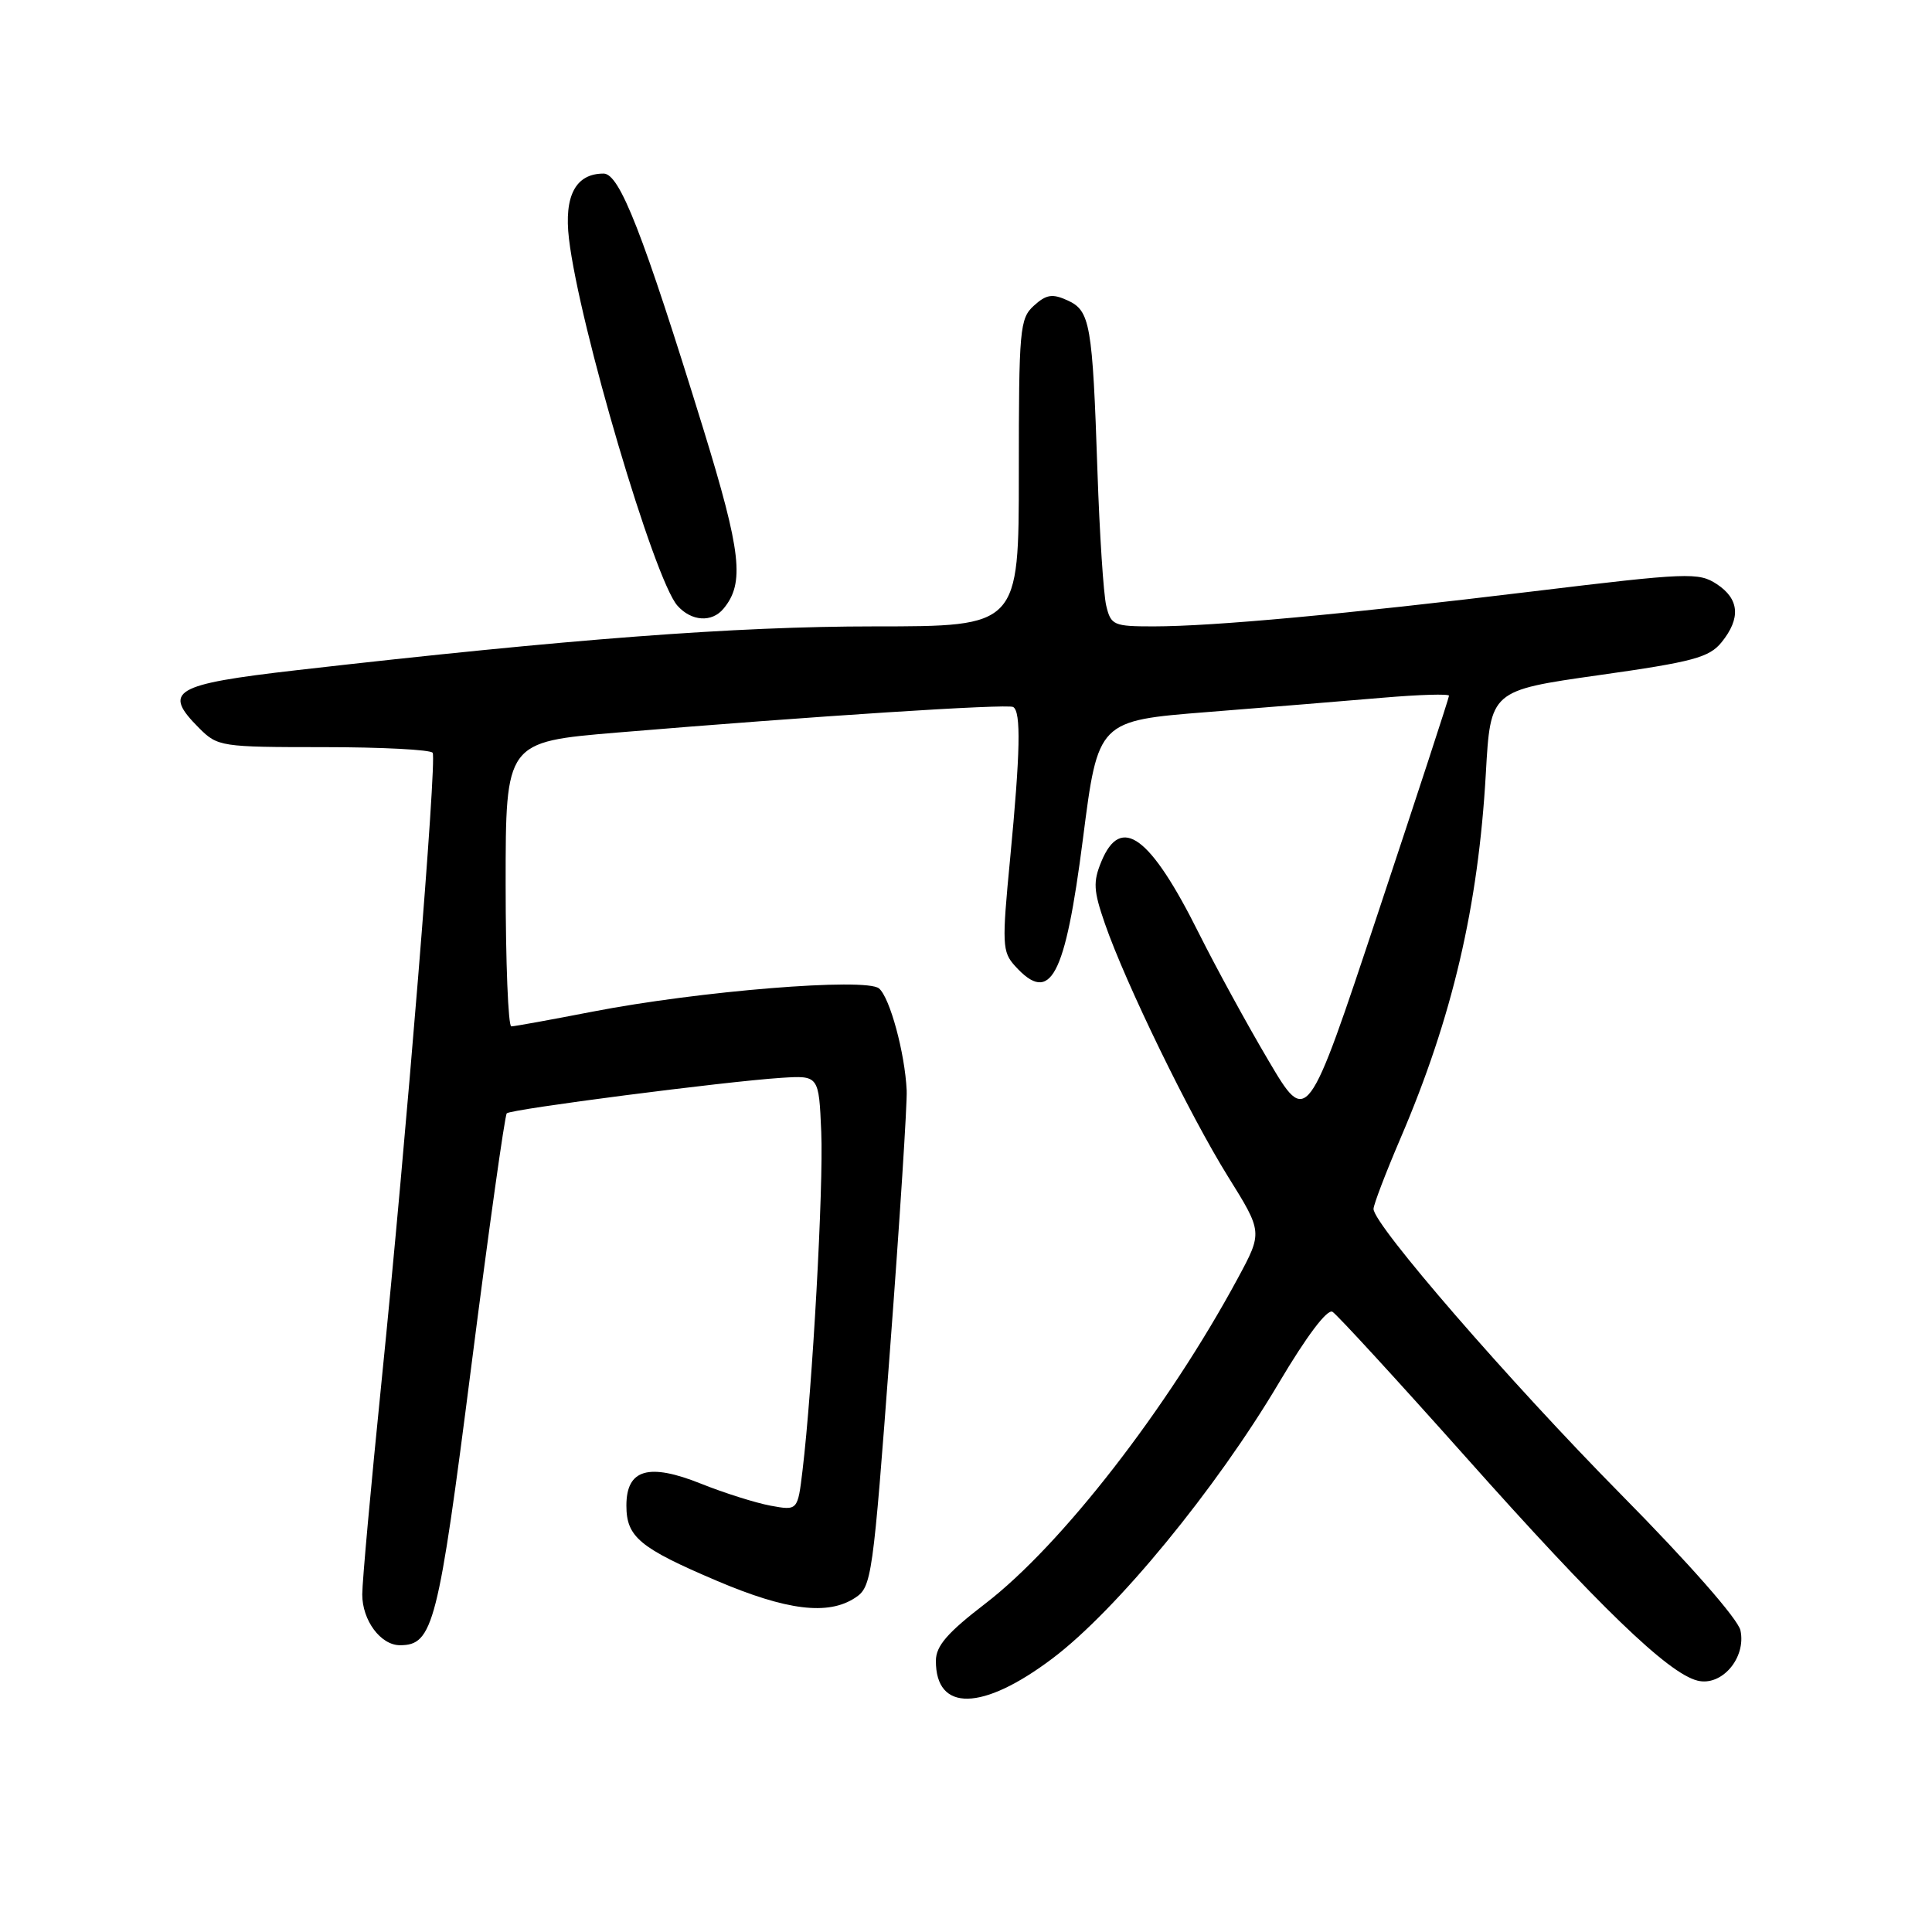 <?xml version="1.0" encoding="UTF-8" standalone="no"?>
<!DOCTYPE svg PUBLIC "-//W3C//DTD SVG 1.1//EN" "http://www.w3.org/Graphics/SVG/1.1/DTD/svg11.dtd" >
<svg xmlns="http://www.w3.org/2000/svg" xmlns:xlink="http://www.w3.org/1999/xlink" version="1.1" viewBox="0 0 256 256">
 <g >
 <path fill="currentColor"
d=" M 139.46 219.75 C 147.93 213.37 161.11 197.32 169.47 183.22 C 173.14 177.03 175.87 173.41 176.56 173.82 C 177.18 174.20 185.11 182.84 194.20 193.04 C 211.86 212.87 221.03 221.72 224.92 222.69 C 228.13 223.50 231.40 219.68 230.62 216.04 C 230.30 214.54 223.80 207.14 214.77 198.00 C 200.02 183.06 182.00 162.27 182.00 160.19 C 182.00 159.63 183.61 155.42 185.57 150.84 C 192.45 134.79 195.88 120.12 196.88 102.50 C 197.50 91.50 197.50 91.50 211.87 89.46 C 224.35 87.70 226.48 87.12 228.12 85.10 C 230.69 81.92 230.48 79.36 227.47 77.39 C 225.08 75.82 223.62 75.88 203.22 78.35 C 178.00 81.41 160.83 82.99 152.87 83.00 C 147.55 83.00 147.20 82.85 146.58 80.25 C 146.22 78.74 145.70 70.75 145.42 62.50 C 144.76 42.89 144.46 41.17 141.45 39.80 C 139.45 38.89 138.64 39.01 137.00 40.50 C 135.12 42.20 135.00 43.57 135.00 62.65 C 135.00 83.00 135.00 83.00 115.84 83.00 C 97.46 83.00 75.43 84.67 39.34 88.80 C 22.96 90.68 21.47 91.56 26.39 96.48 C 28.84 98.93 29.28 99.00 42.90 99.00 C 50.59 99.00 57.08 99.34 57.33 99.75 C 57.91 100.72 53.84 150.71 50.55 183.11 C 49.15 196.91 48.00 209.58 48.00 211.27 C 48.00 214.71 50.44 218.00 53.00 218.00 C 57.39 218.00 58.07 215.32 62.45 181.04 C 64.77 162.87 66.89 147.78 67.15 147.52 C 67.70 146.97 96.02 143.31 103.50 142.82 C 108.50 142.50 108.50 142.50 108.82 150.00 C 109.13 157.26 107.65 183.95 106.34 194.83 C 105.70 200.17 105.70 200.17 102.10 199.51 C 100.12 199.14 95.99 197.84 92.92 196.61 C 85.94 193.81 83.00 194.67 83.00 199.50 C 83.00 203.66 84.75 205.11 95.00 209.47 C 104.24 213.40 109.71 214.07 113.29 211.73 C 115.51 210.28 115.66 209.22 117.93 178.86 C 119.23 161.61 120.22 146.15 120.14 144.50 C 119.91 139.53 117.91 132.17 116.47 130.97 C 114.72 129.52 92.63 131.31 78.51 134.05 C 73.00 135.12 68.16 136.00 67.75 136.00 C 67.34 136.00 67.00 127.52 67.00 117.15 C 67.00 98.31 67.00 98.31 81.75 97.07 C 107.89 94.89 133.48 93.24 134.25 93.68 C 135.31 94.30 135.20 99.64 133.85 113.74 C 132.75 125.13 132.80 126.12 134.49 127.99 C 139.20 133.20 141.13 129.58 143.50 111.11 C 145.50 95.50 145.50 95.50 160.00 94.35 C 167.97 93.72 178.44 92.86 183.25 92.45 C 188.06 92.04 192.00 91.92 192.00 92.19 C 192.00 92.46 187.77 105.40 182.60 120.95 C 173.21 149.22 173.21 149.22 168.08 140.53 C 165.25 135.75 161.11 128.16 158.86 123.67 C 152.42 110.76 148.53 107.89 145.94 114.15 C 144.82 116.85 144.89 118.02 146.41 122.40 C 149.16 130.33 157.63 147.73 162.71 155.89 C 167.31 163.27 167.31 163.27 164.01 169.39 C 154.71 186.62 140.64 204.75 130.54 212.50 C 125.54 216.34 124.02 218.09 124.01 220.05 C 123.98 226.87 130.18 226.75 139.46 219.75 Z  M 95.87 80.65 C 98.69 77.26 98.23 73.20 93.19 56.82 C 85.17 30.84 82.11 23.00 79.98 23.00 C 76.28 23.00 74.72 25.94 75.39 31.63 C 76.74 43.12 86.69 76.80 89.76 80.25 C 91.61 82.34 94.33 82.52 95.87 80.65 Z "/>
</g>
</svg>